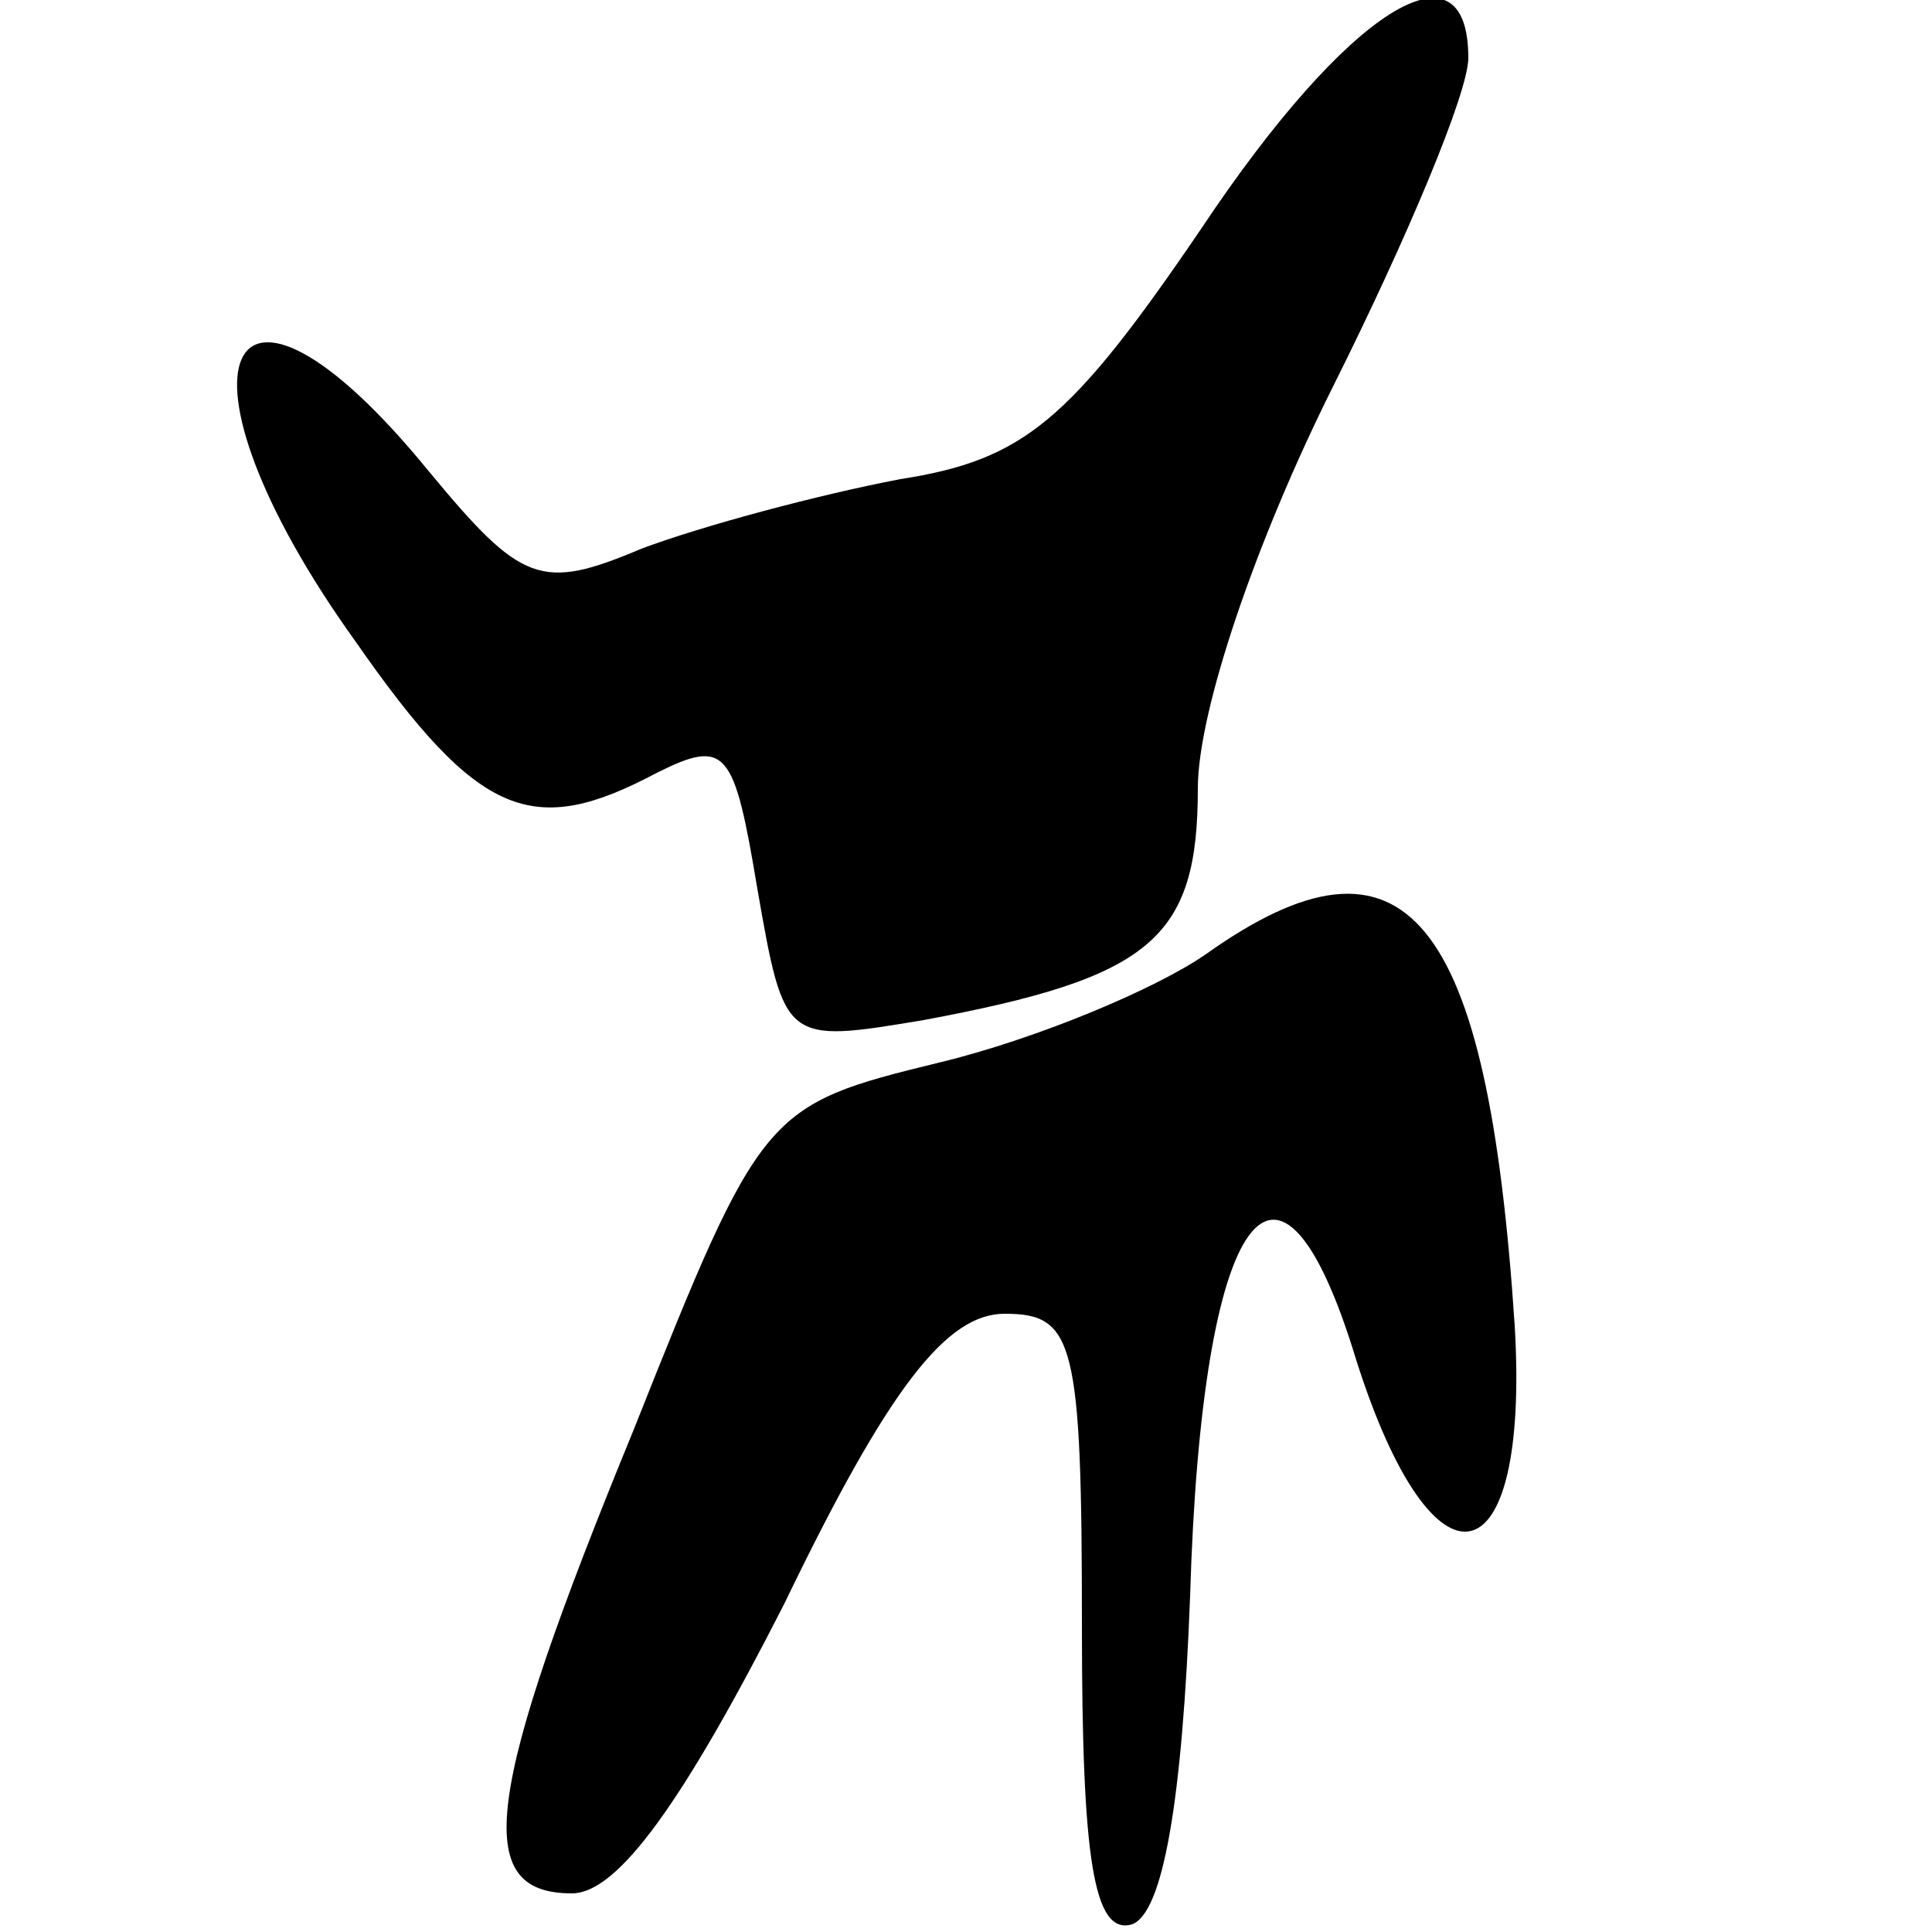 <?xml version="1.0" standalone="no"?>
<!DOCTYPE svg PUBLIC "-//W3C//DTD SVG 20010904//EN"
 "http://www.w3.org/TR/2001/REC-SVG-20010904/DTD/svg10.dtd">
<svg version="1.0" xmlns="http://www.w3.org/2000/svg"
 width="50pt" height="50pt" viewBox="0 0 50 50"
 preserveAspectRatio="xMidYMid meet">
<g transform="translate(0,50) scale(0.1,-0.1)"
fill="#000000" stroke="none">
<path d="M311 441 c-34 -50 -46 -60 -78 -65 -21 -4 -51 -12 -67 -18 -26 -11
-31 -9 -55 20 -53 65 -70 27 -19 -44 32 -46 46 -51 78 -34 18 9 20 6 26 -30 7
-40 7 -40 43 -34 59 11 71 21 71 60 0 20 15 64 35 104 19 38 35 76 35 85 0 32
-31 13 -69 -44z"/>
<path d="M312 253 c-13 -9 -44 -22 -69 -28 -45 -11 -46 -12 -79 -95 -39 -95
-42 -120 -16 -120 12 0 29 24 55 75 27 56 42 75 57 75 18 0 20 -7 20 -81 0
-60 3 -80 13 -77 8 3 13 32 15 85 3 101 23 127 43 61 20 -63 45 -58 41 9 -7
106 -28 133 -80 96z"/>
</g>
</svg>
